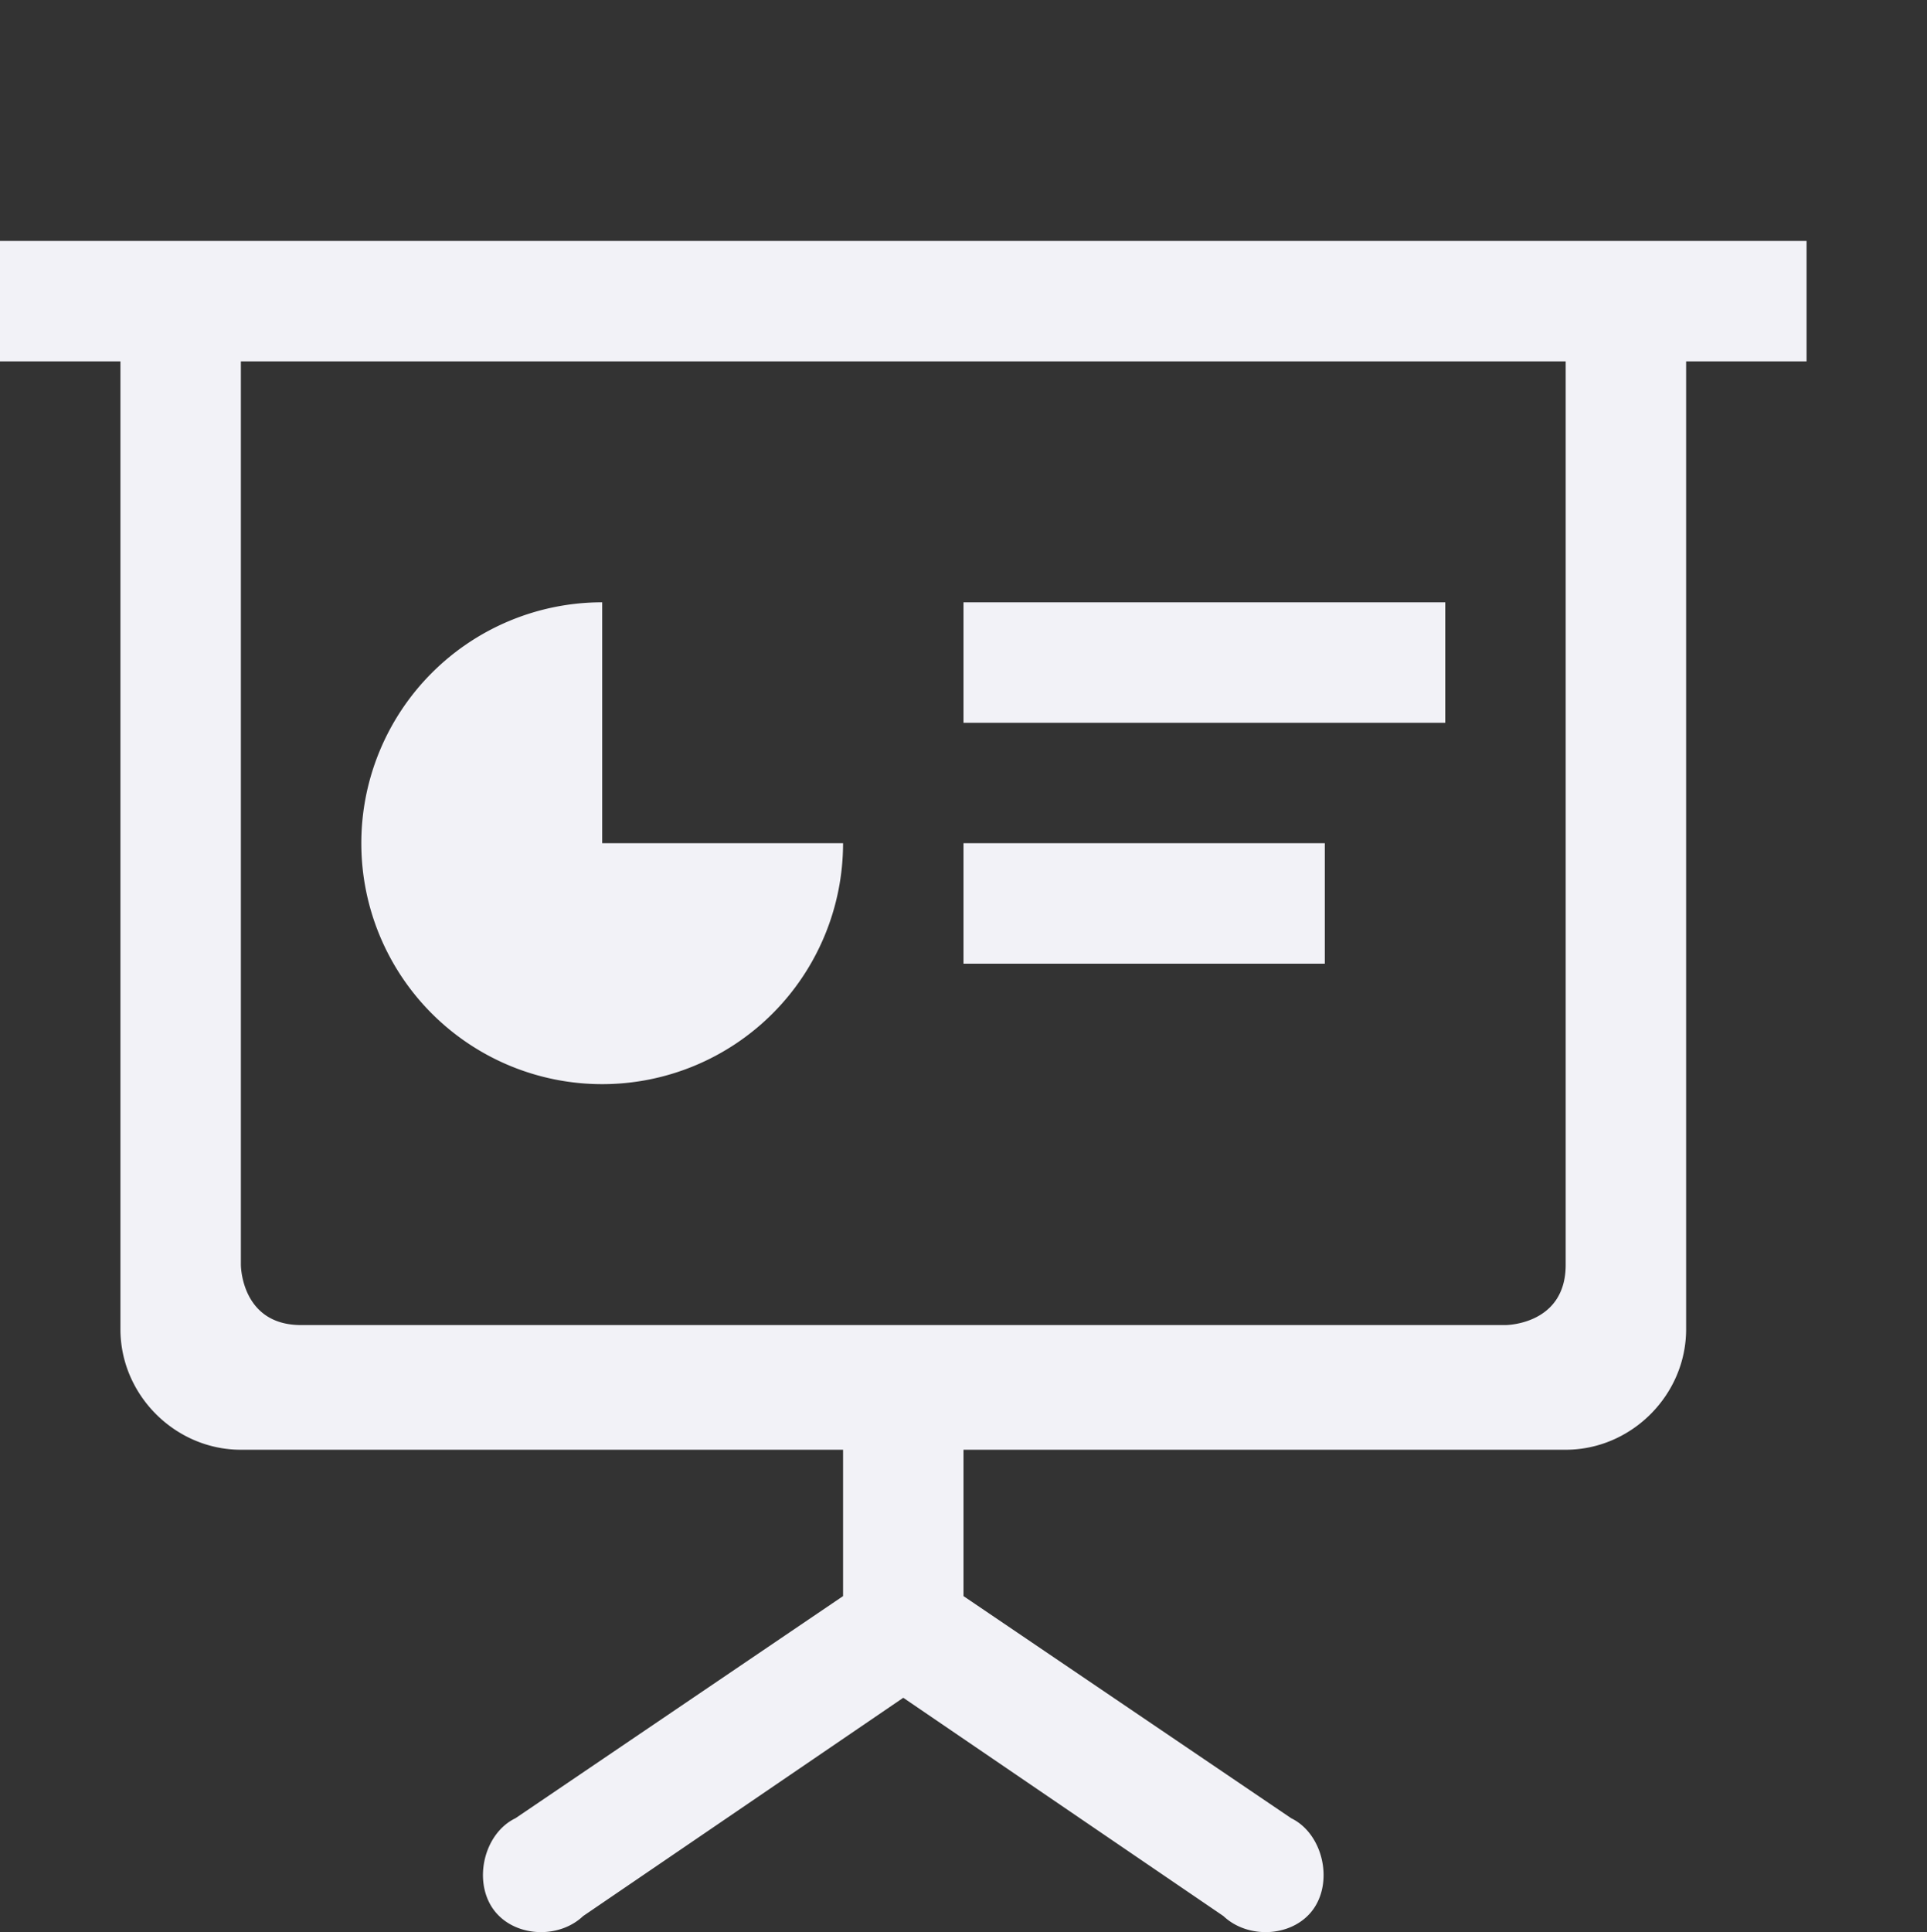 <svg height="16.04" width="16" xmlns="http://www.w3.org/2000/svg">
  <rect width="100%" height="100%" fill="#333333" stroke="none"/>
  <path d="m0 2v1h1v8.035c0 .546.455 1 1 1h5v1.215l-2.72 1.844c-.26.125-.352.513-.188.75.164.236.541.26.75.062l2.658-1.812 2.658 1.812c.209.198.587.174.75-.062.164-.237.071-.625-.187-.75l-2.721-1.844v-1.215h5c.545 0 1-.454 1-1v-8.035h1v-1zm2 1h11v7.5c0 .5-.5.5-.5.5h-10c-.5 0-.5-.5-.5-.5zm3 2a2 2 0 1 0 2 2h-2zm3 0v1h4v-1zm0 2v1h3v-1z" fill="#f2f2f7"/>
</svg>
